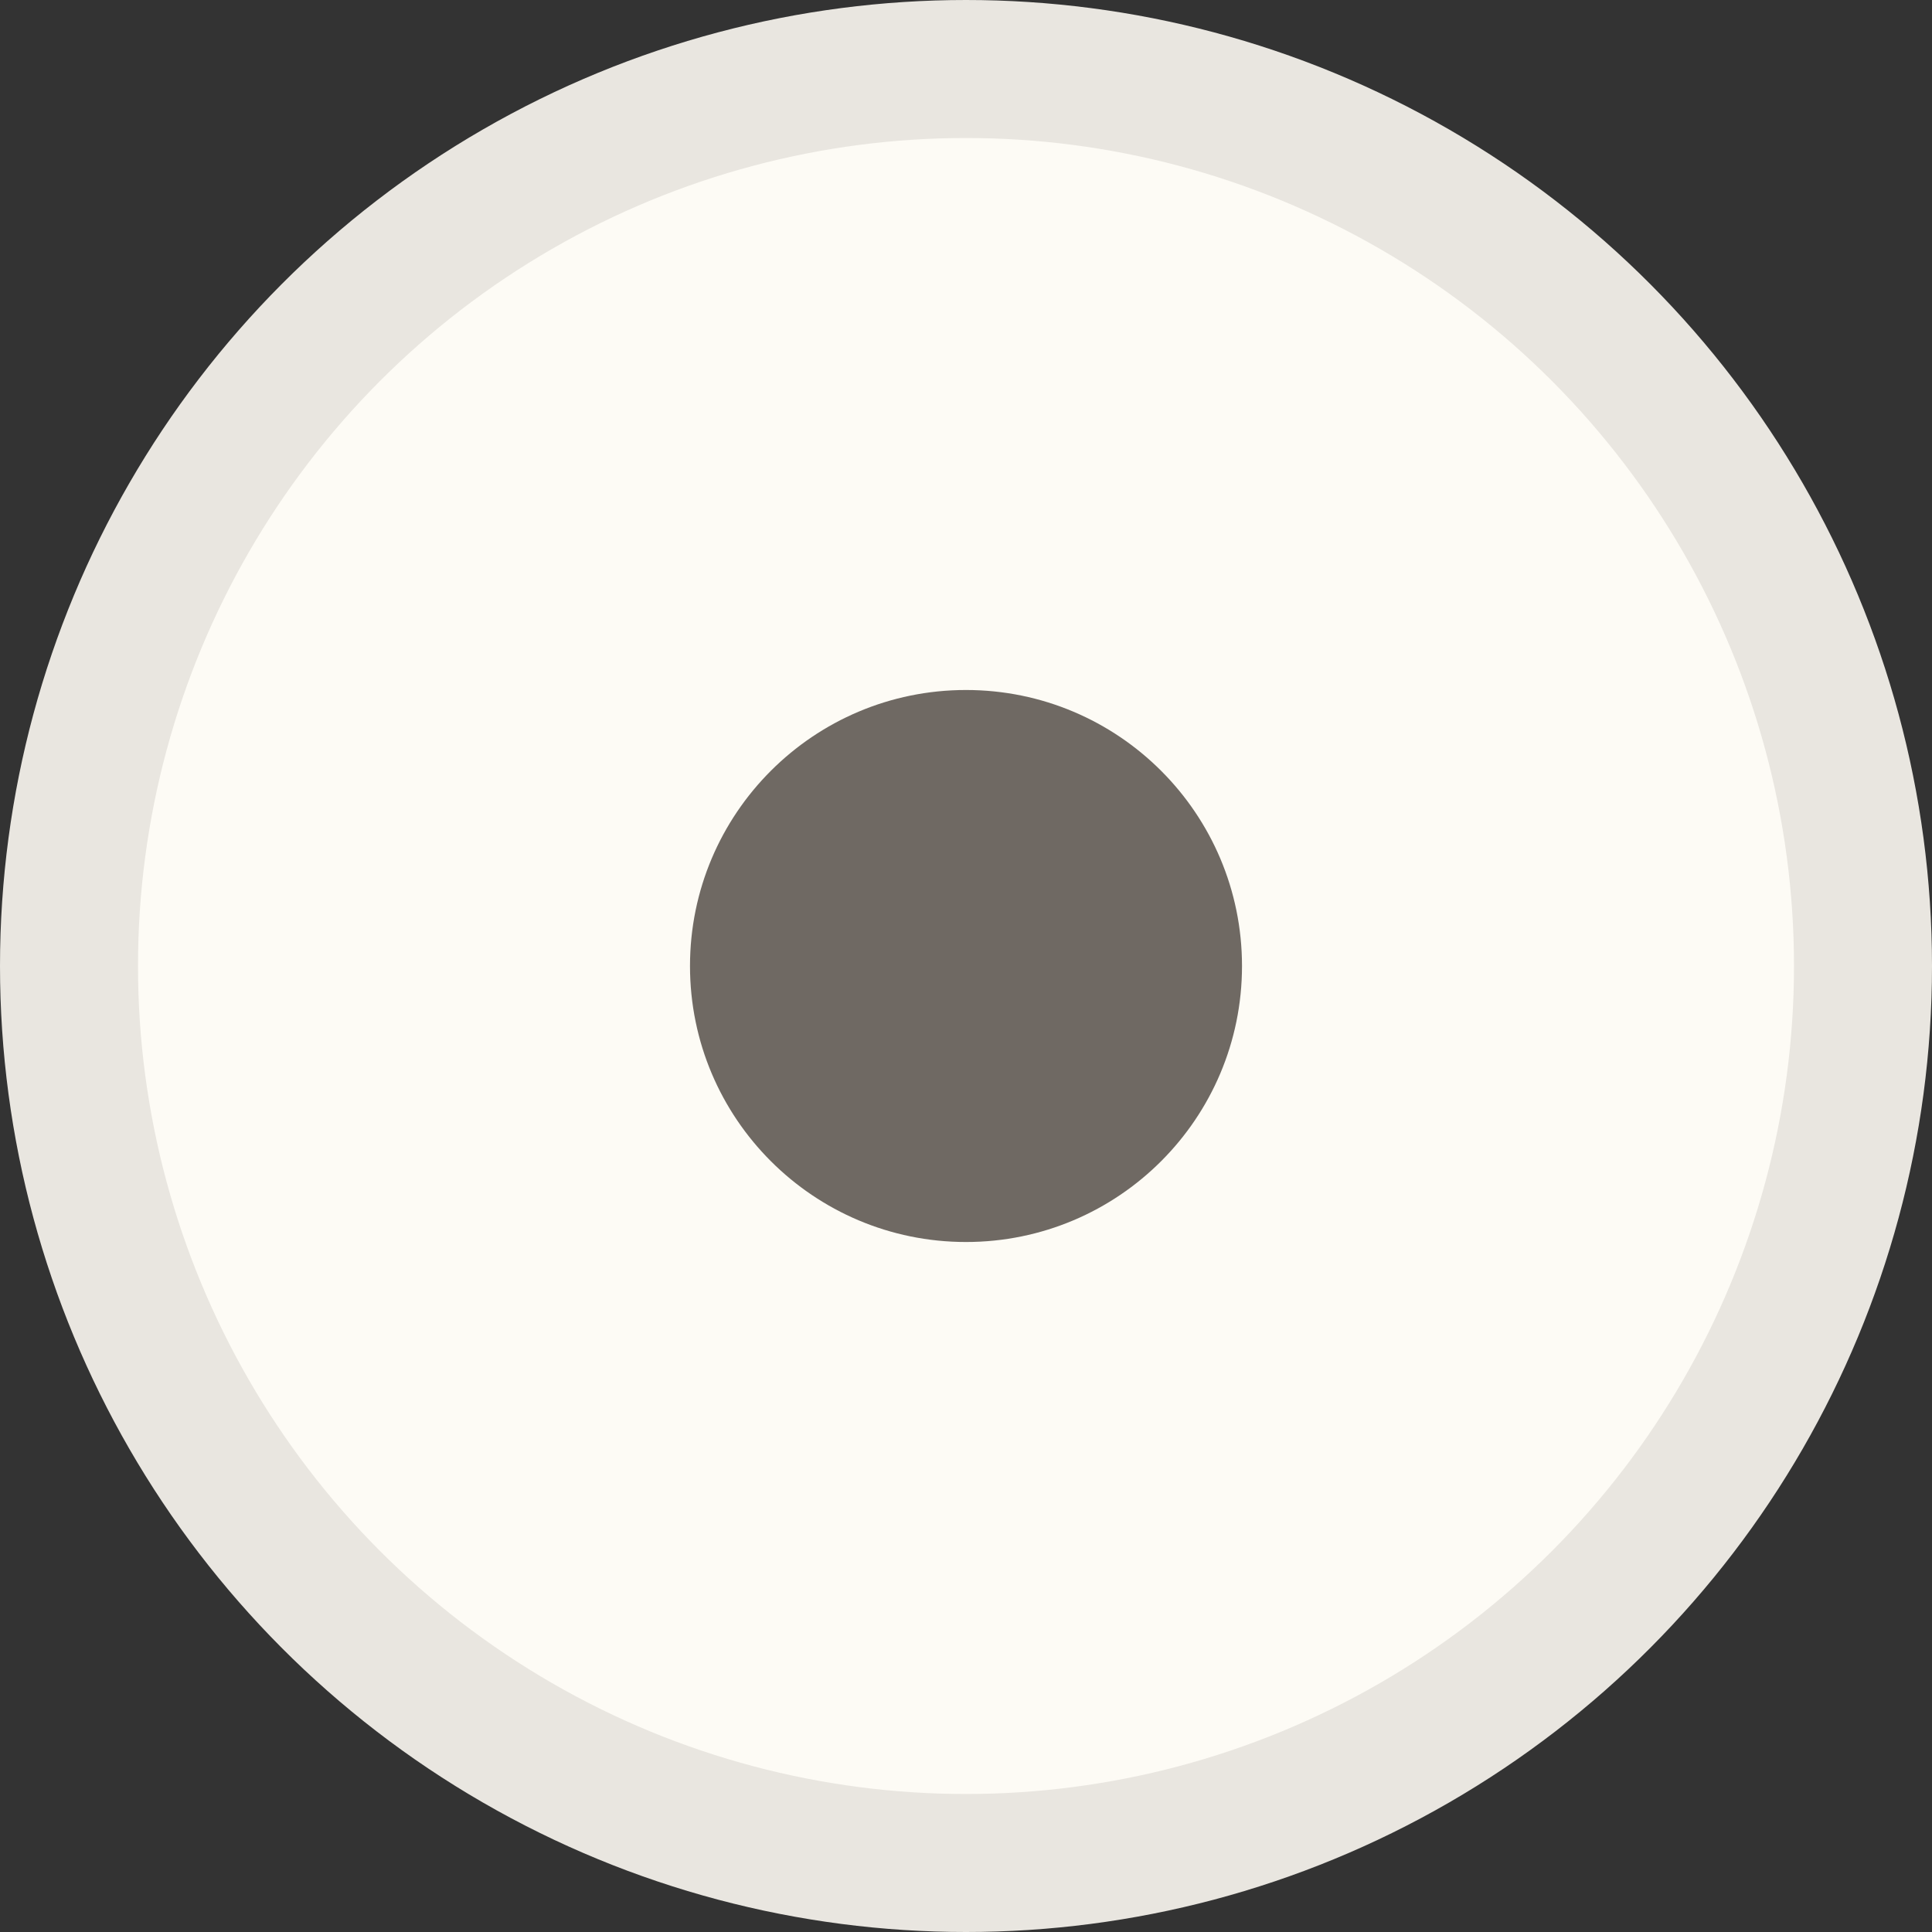 <svg width="14" height="14" viewBox="0 0 14 14" fill="none" xmlns="http://www.w3.org/2000/svg">
<rect x="0" y="0" width="14" height="14" fill="#333333" stroke="none"/>
<circle cx="7" cy="7" r="6.5" fill="#FDFBF5" stroke="#E9E6E0"/>
<circle cx="7" cy="7" r="2" fill="#6F6963"/>
</svg>
